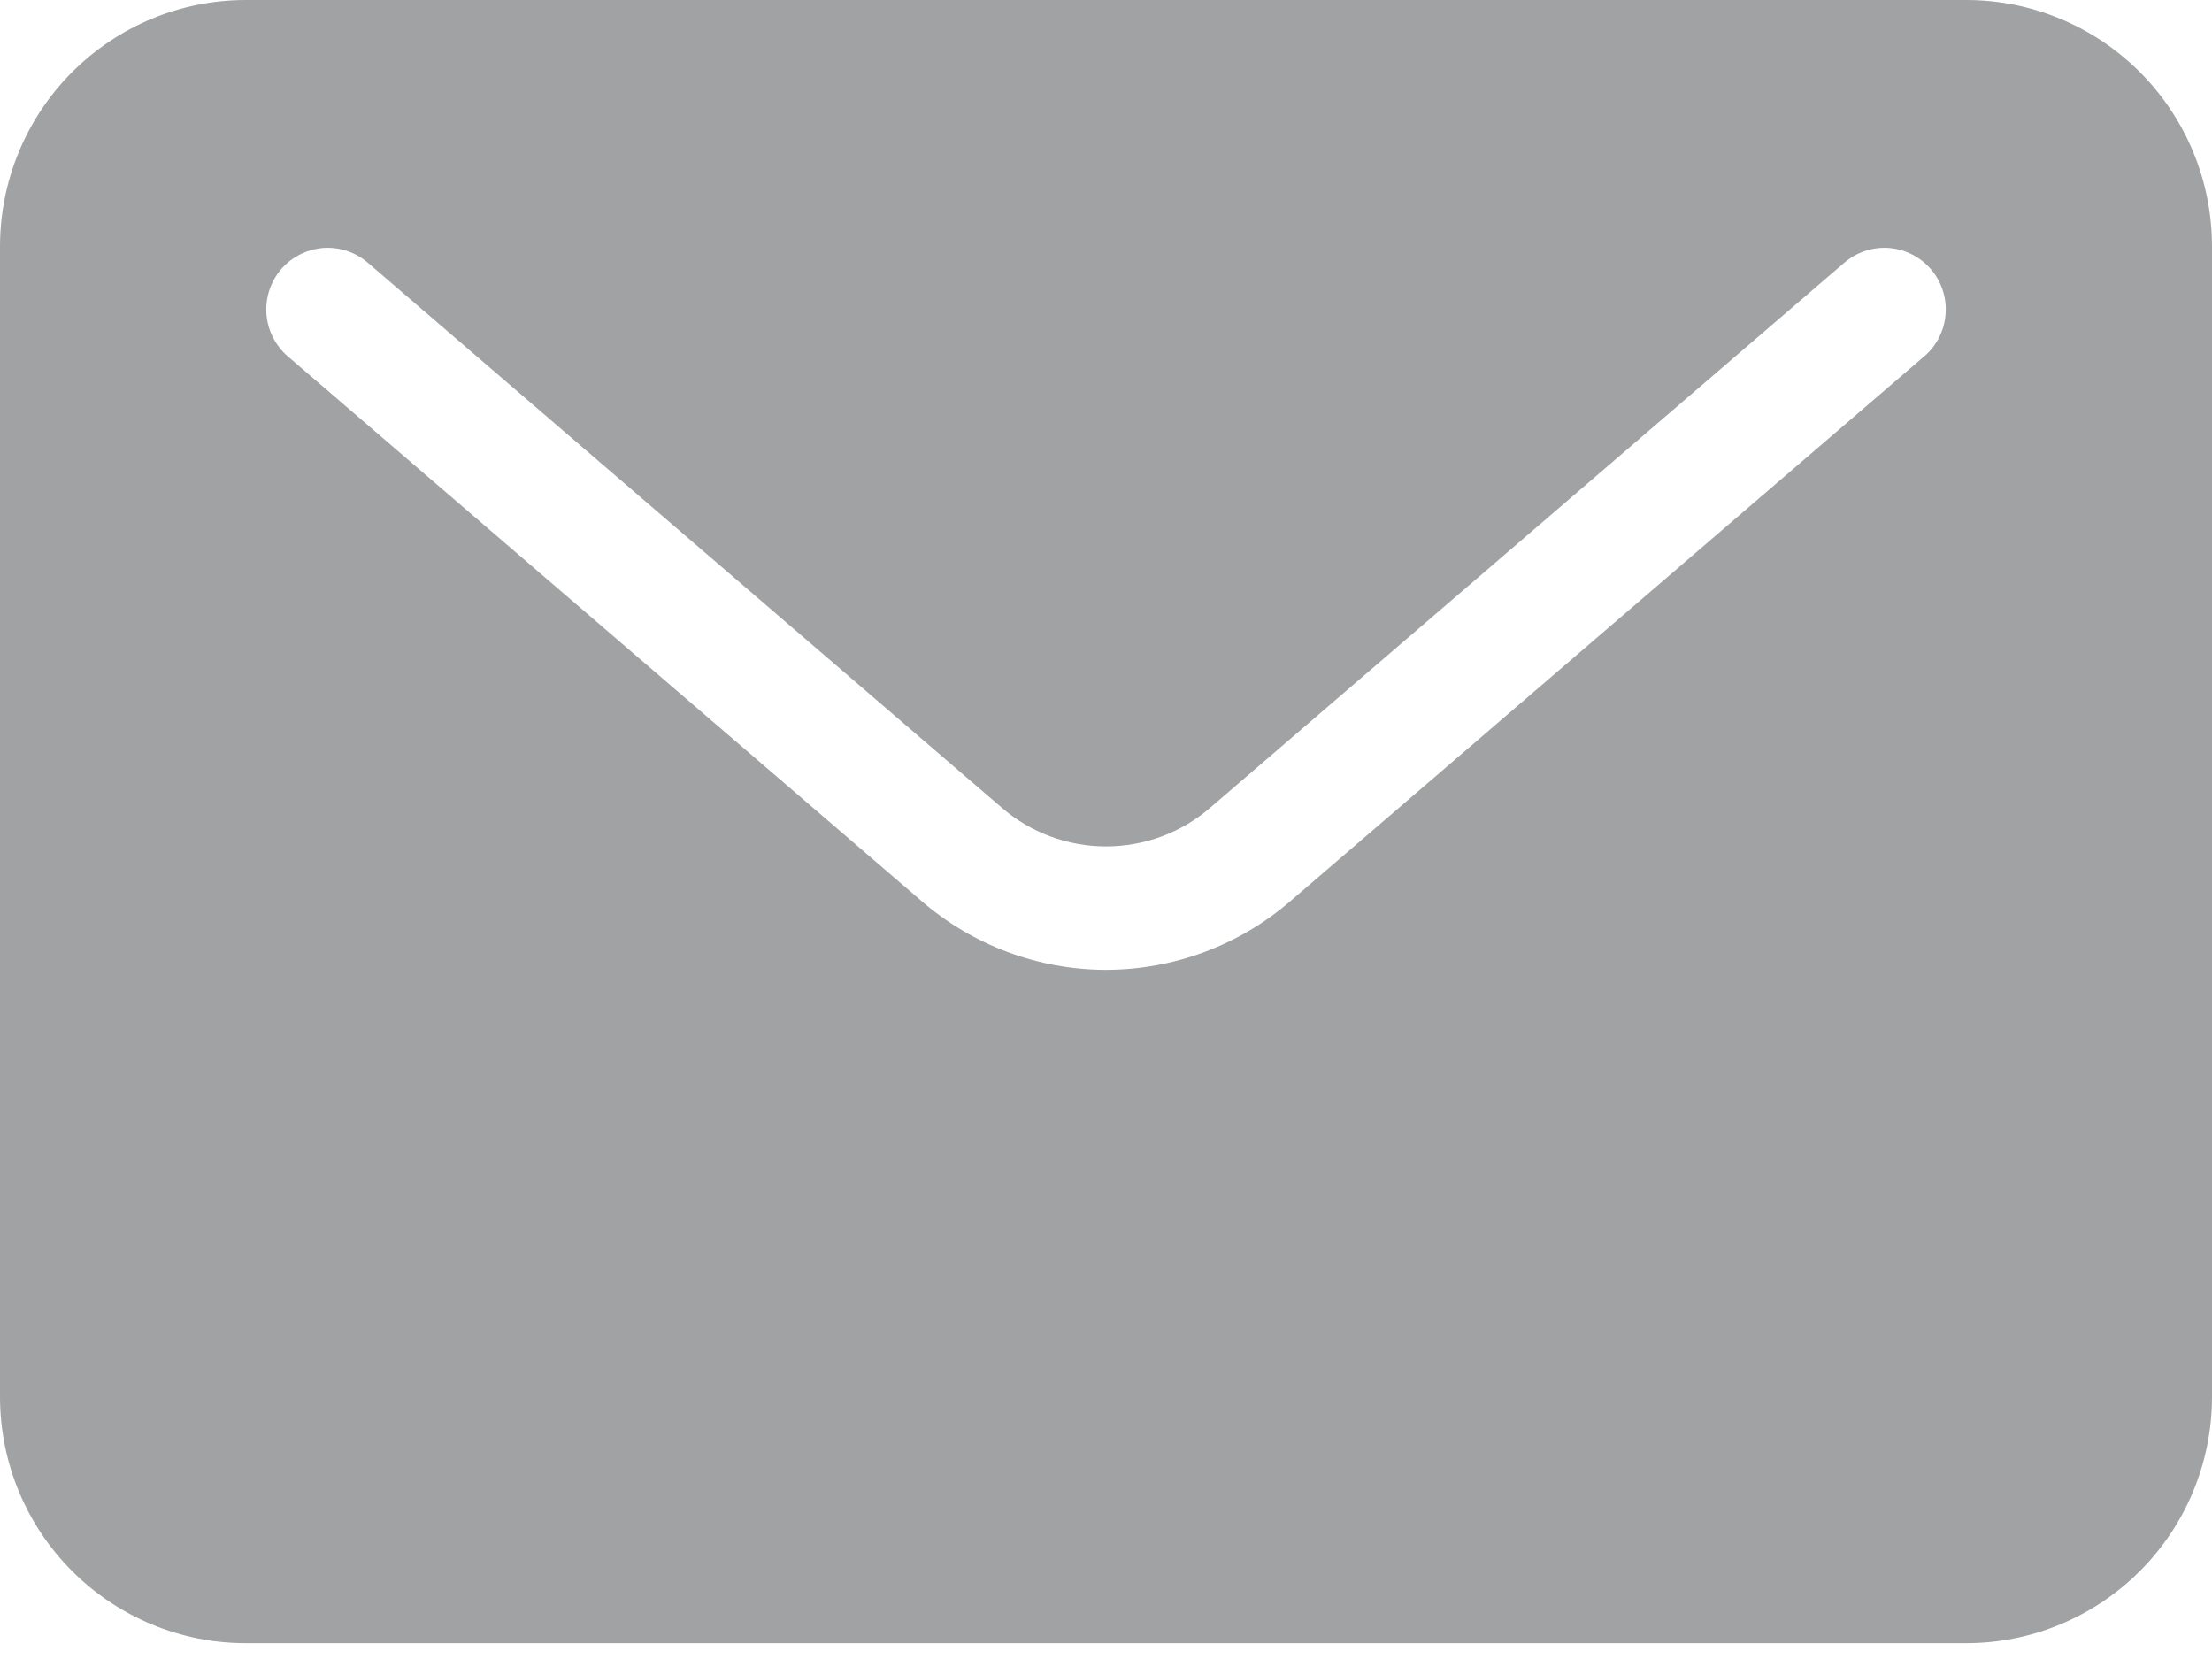 <svg width="20" height="15" viewBox="0 0 20 15" fill="none" xmlns="http://www.w3.org/2000/svg">
<path d="M17.778 0H2.222C1.633 0 1.068 0.235 0.651 0.653C0.234 1.071 0 1.638 0 2.229V12.629C0 13.22 0.234 13.787 0.651 14.204C1.068 14.622 1.633 14.857 2.222 14.857H17.778C18.367 14.857 18.932 14.622 19.349 14.204C19.766 13.787 20 13.22 20 12.629V2.229C20 1.638 19.766 1.071 19.349 0.653C18.932 0.235 18.367 0 17.778 0ZM17.399 3.221L11.67 8.145C11.206 8.547 10.613 8.768 10 8.769C9.387 8.768 8.795 8.547 8.33 8.145L2.601 3.221C2.49 3.125 2.421 2.988 2.409 2.841C2.398 2.693 2.446 2.547 2.541 2.435C2.638 2.323 2.774 2.254 2.921 2.242C3.068 2.231 3.213 2.279 3.325 2.375L9.053 7.299C9.316 7.528 9.653 7.653 10 7.653C10.348 7.653 10.684 7.528 10.947 7.299L16.676 2.375C16.788 2.279 16.933 2.231 17.08 2.242C17.227 2.254 17.363 2.323 17.459 2.435C17.555 2.547 17.603 2.693 17.591 2.841C17.58 2.988 17.511 3.125 17.399 3.221Z" fill="#A0A2A3"/>
</svg>
